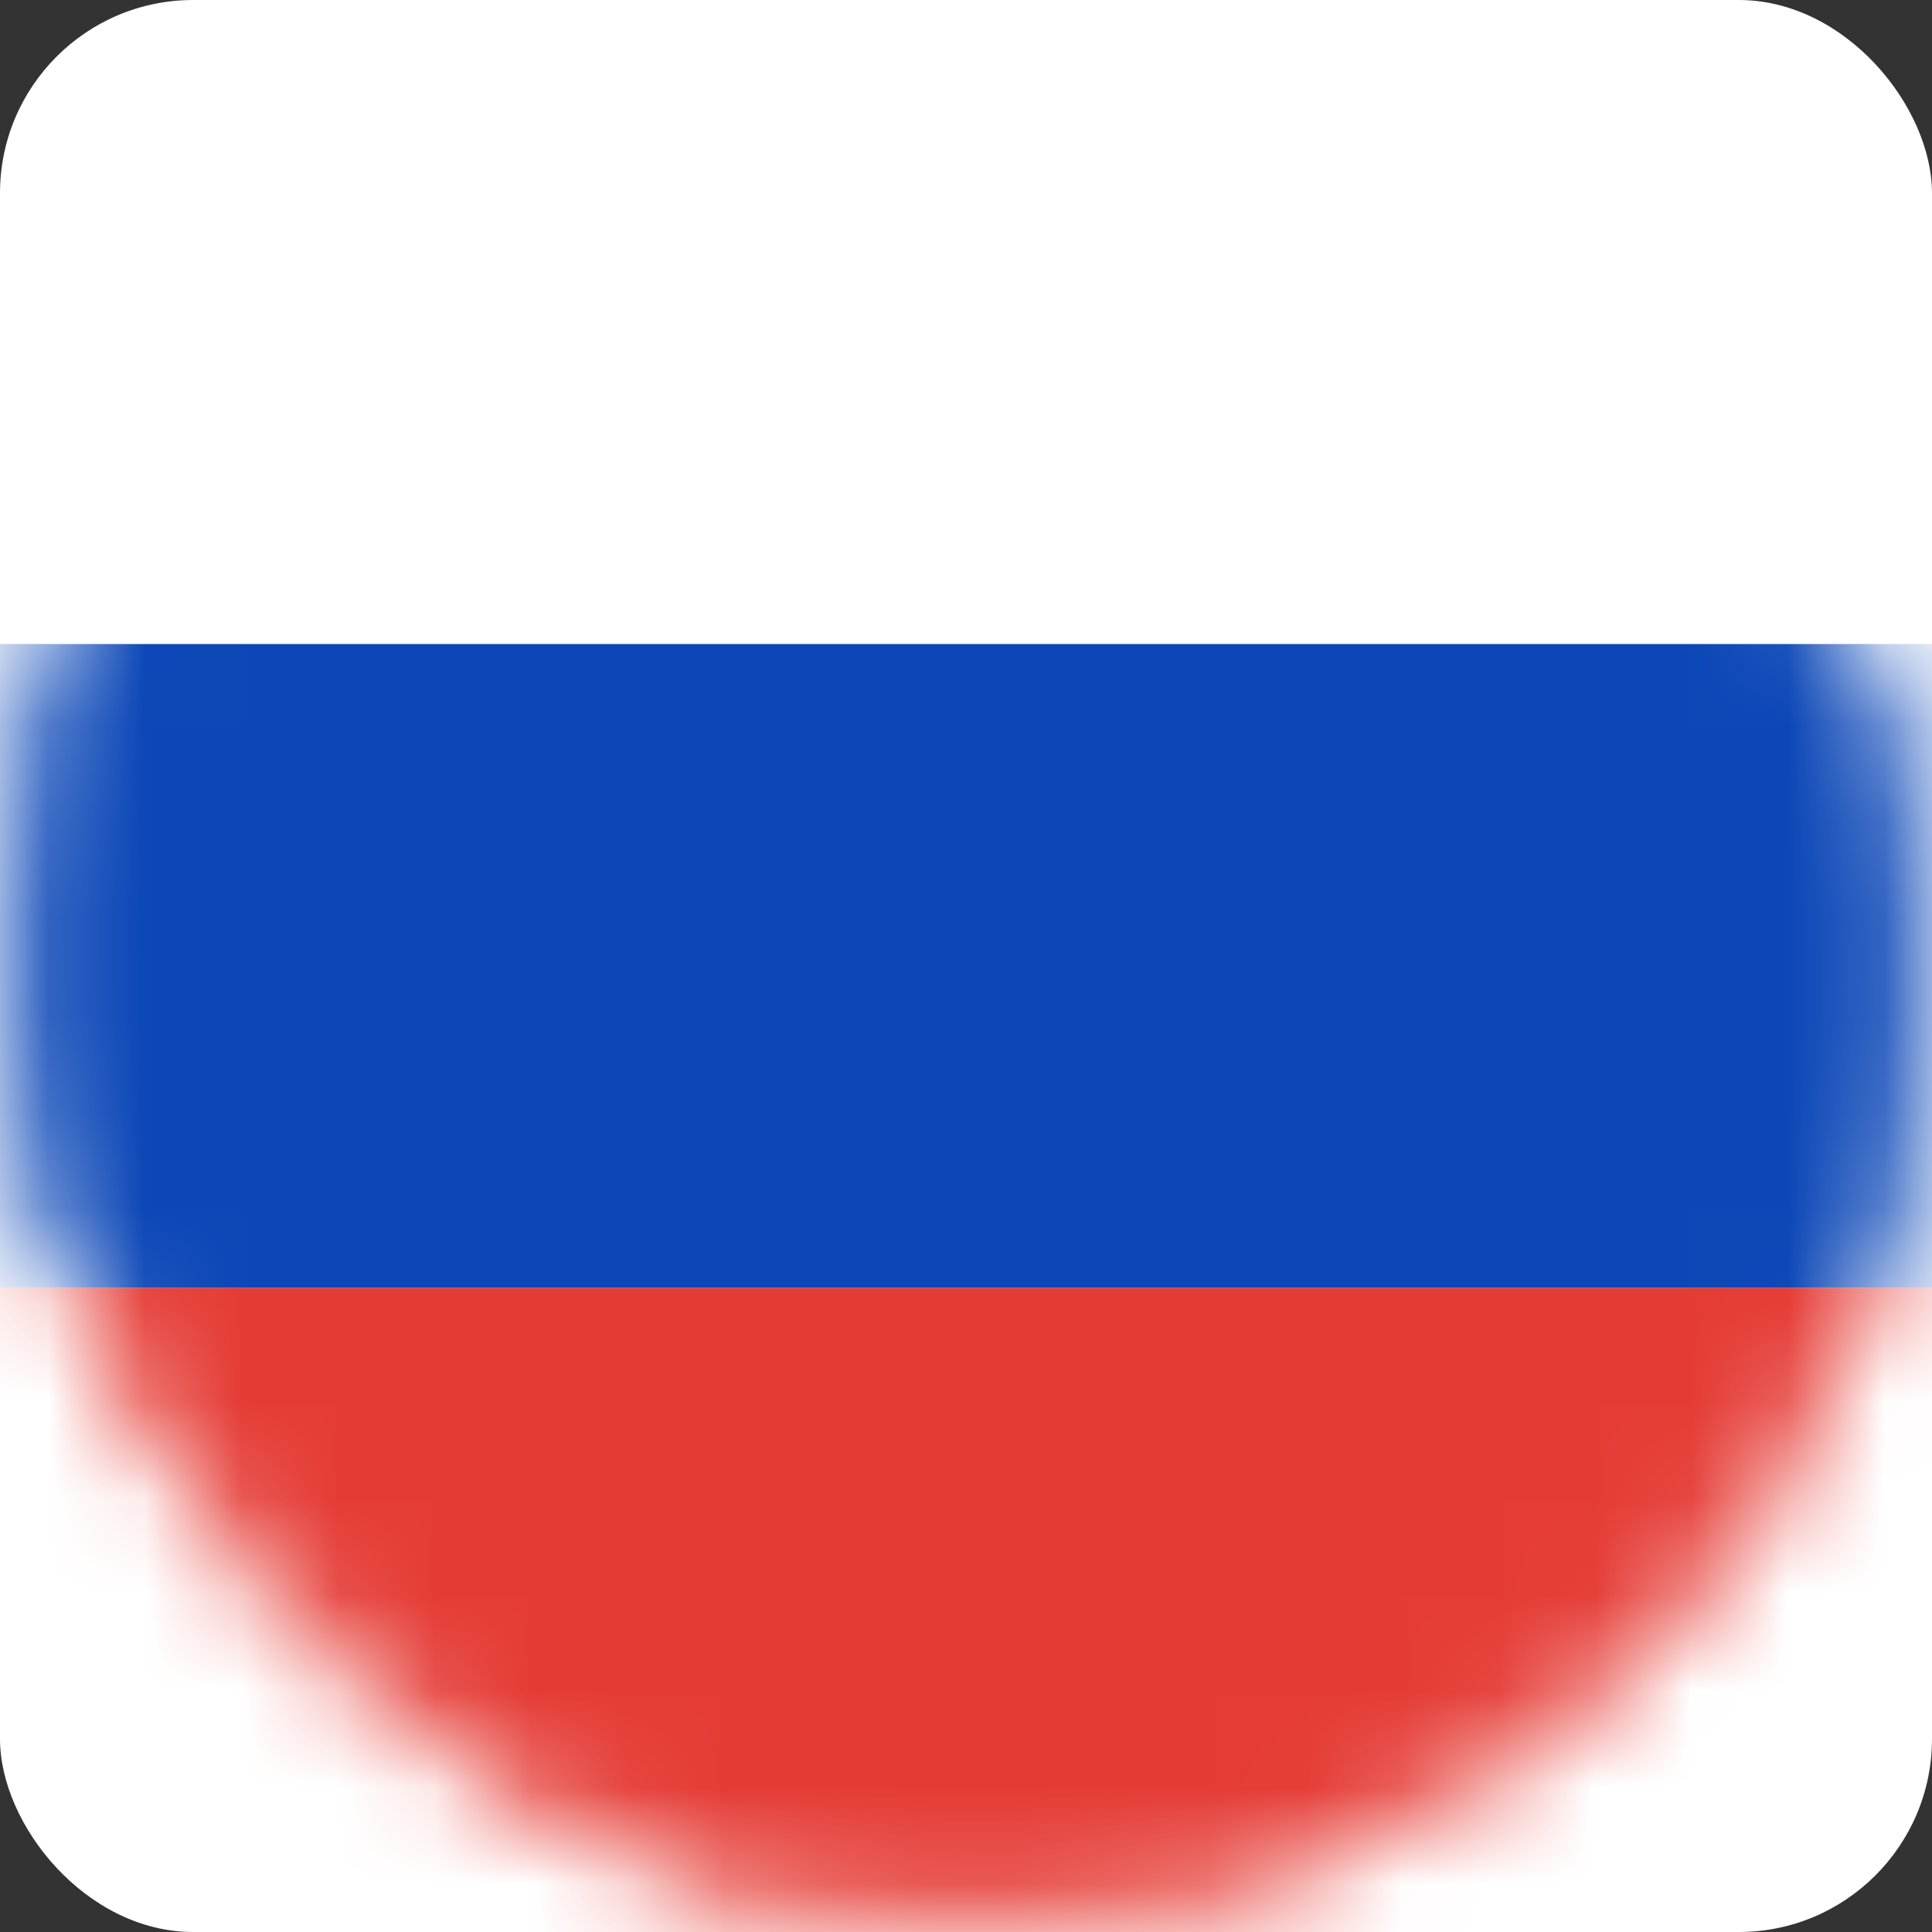 <svg width="20" height="20" viewBox="0 0 20 20" fill="none" xmlns="http://www.w3.org/2000/svg">
<rect x="0" y="0" width="20" height="20" fill="#333333" stroke="none"/>
<rect width="20" height="20" rx="2" fill="white"/>
<mask id="mask0_2581_46461" style="mask-type:luminance" maskUnits="userSpaceOnUse" x="0" y="0" width="20" height="20">
<rect x="0.25" y="0.25" width="19.5" height="19.5" rx="9.75" fill="white" stroke="white" stroke-width="0.5"/>
</mask>
<g mask="url(#mask0_2581_46461)">
<path fill-rule="evenodd" clip-rule="evenodd" d="M0 13.333H20V6.667H0V13.333Z" fill="#0C47B7"/>
<path fill-rule="evenodd" clip-rule="evenodd" d="M0 20H20V13.333H0V20Z" fill="#E53B35"/>
</g>
</svg>

